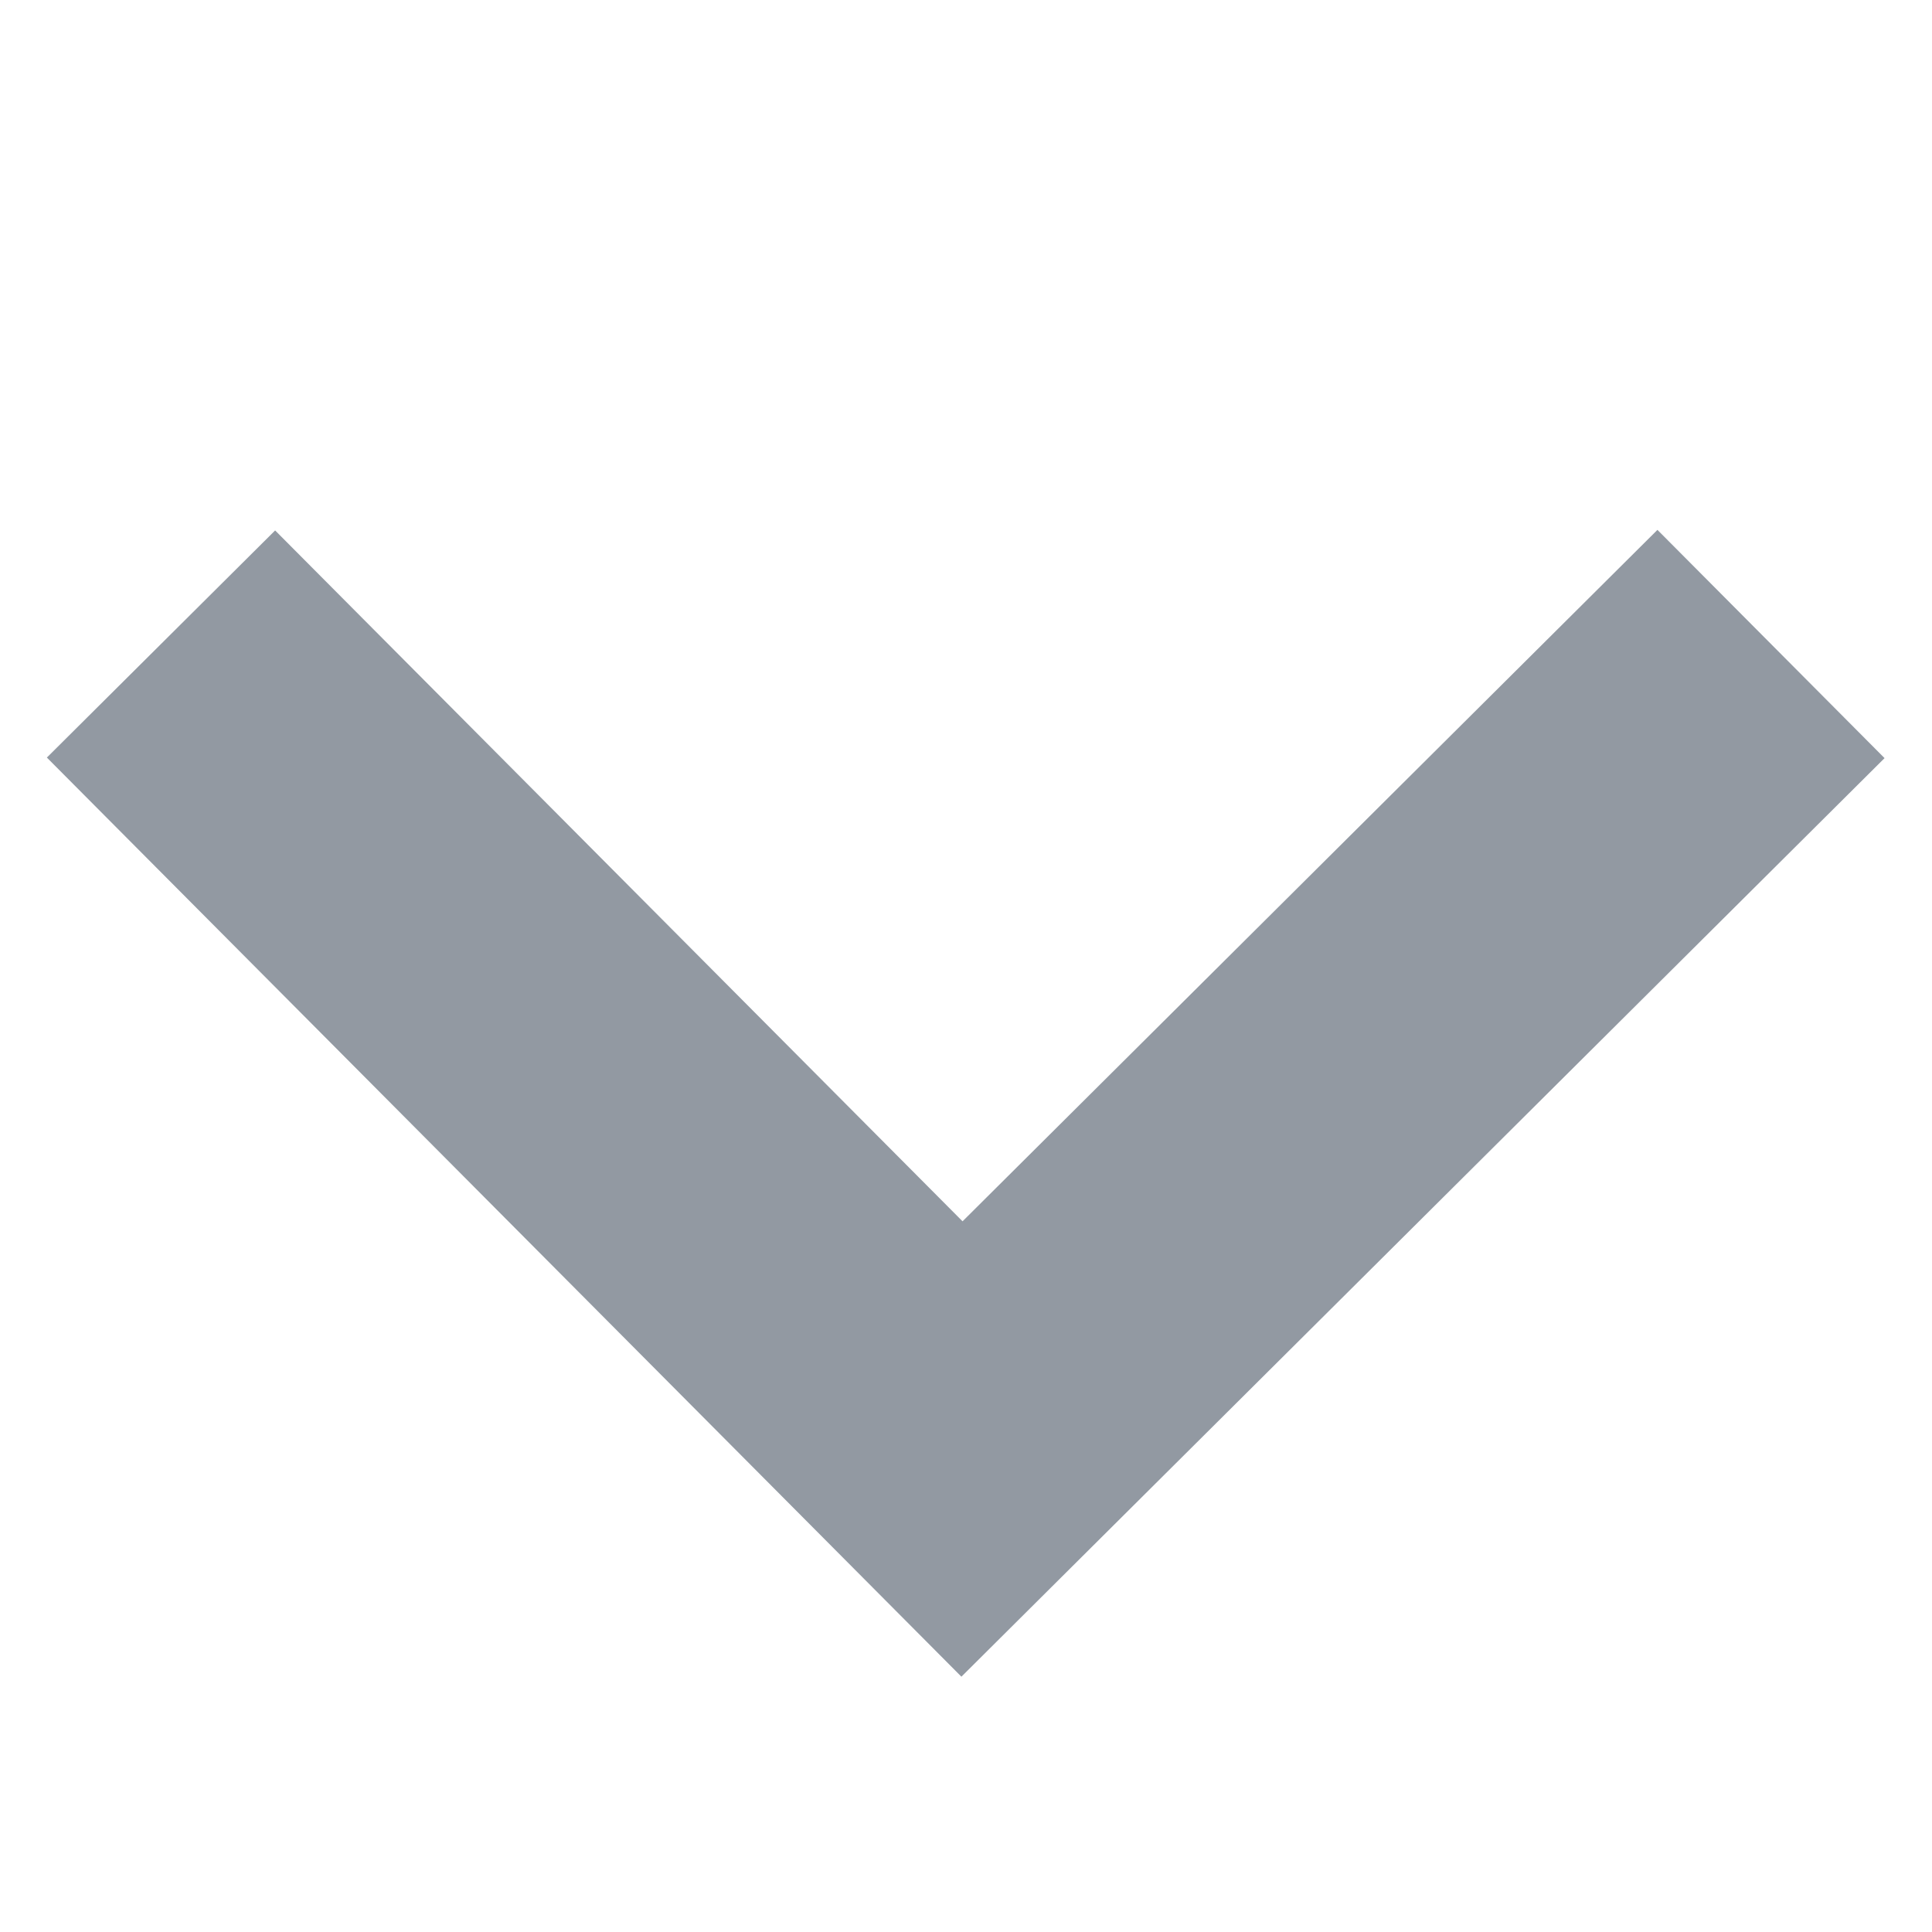 <?xml version="1.0" encoding="UTF-8"?>
<svg width="12px" height="12px" viewBox="0 0 12 12" version="1.1" xmlns="http://www.w3.org/2000/svg" xmlns:xlink="http://www.w3.org/1999/xlink">
    <!-- Generator: Sketch 45.2 (43514) - http://www.bohemiancoding.com/sketch -->
    <title>chevron down _g</title>
    <desc>Created with Sketch.</desc>
    <defs></defs>
    <g id="Symbols" stroke="none" stroke-width="1" fill="none" fill-rule="evenodd">
        <g id="chevron-down-_g" stroke-width="2" stroke="#9299A2">
            <polyline id="Path-3" transform="translate(6, 6.5) rotate(-180) translate(-6, -6.5) " points="1 9 6.025 4 11 9"></polyline>
        </g>
    </g>
</svg>